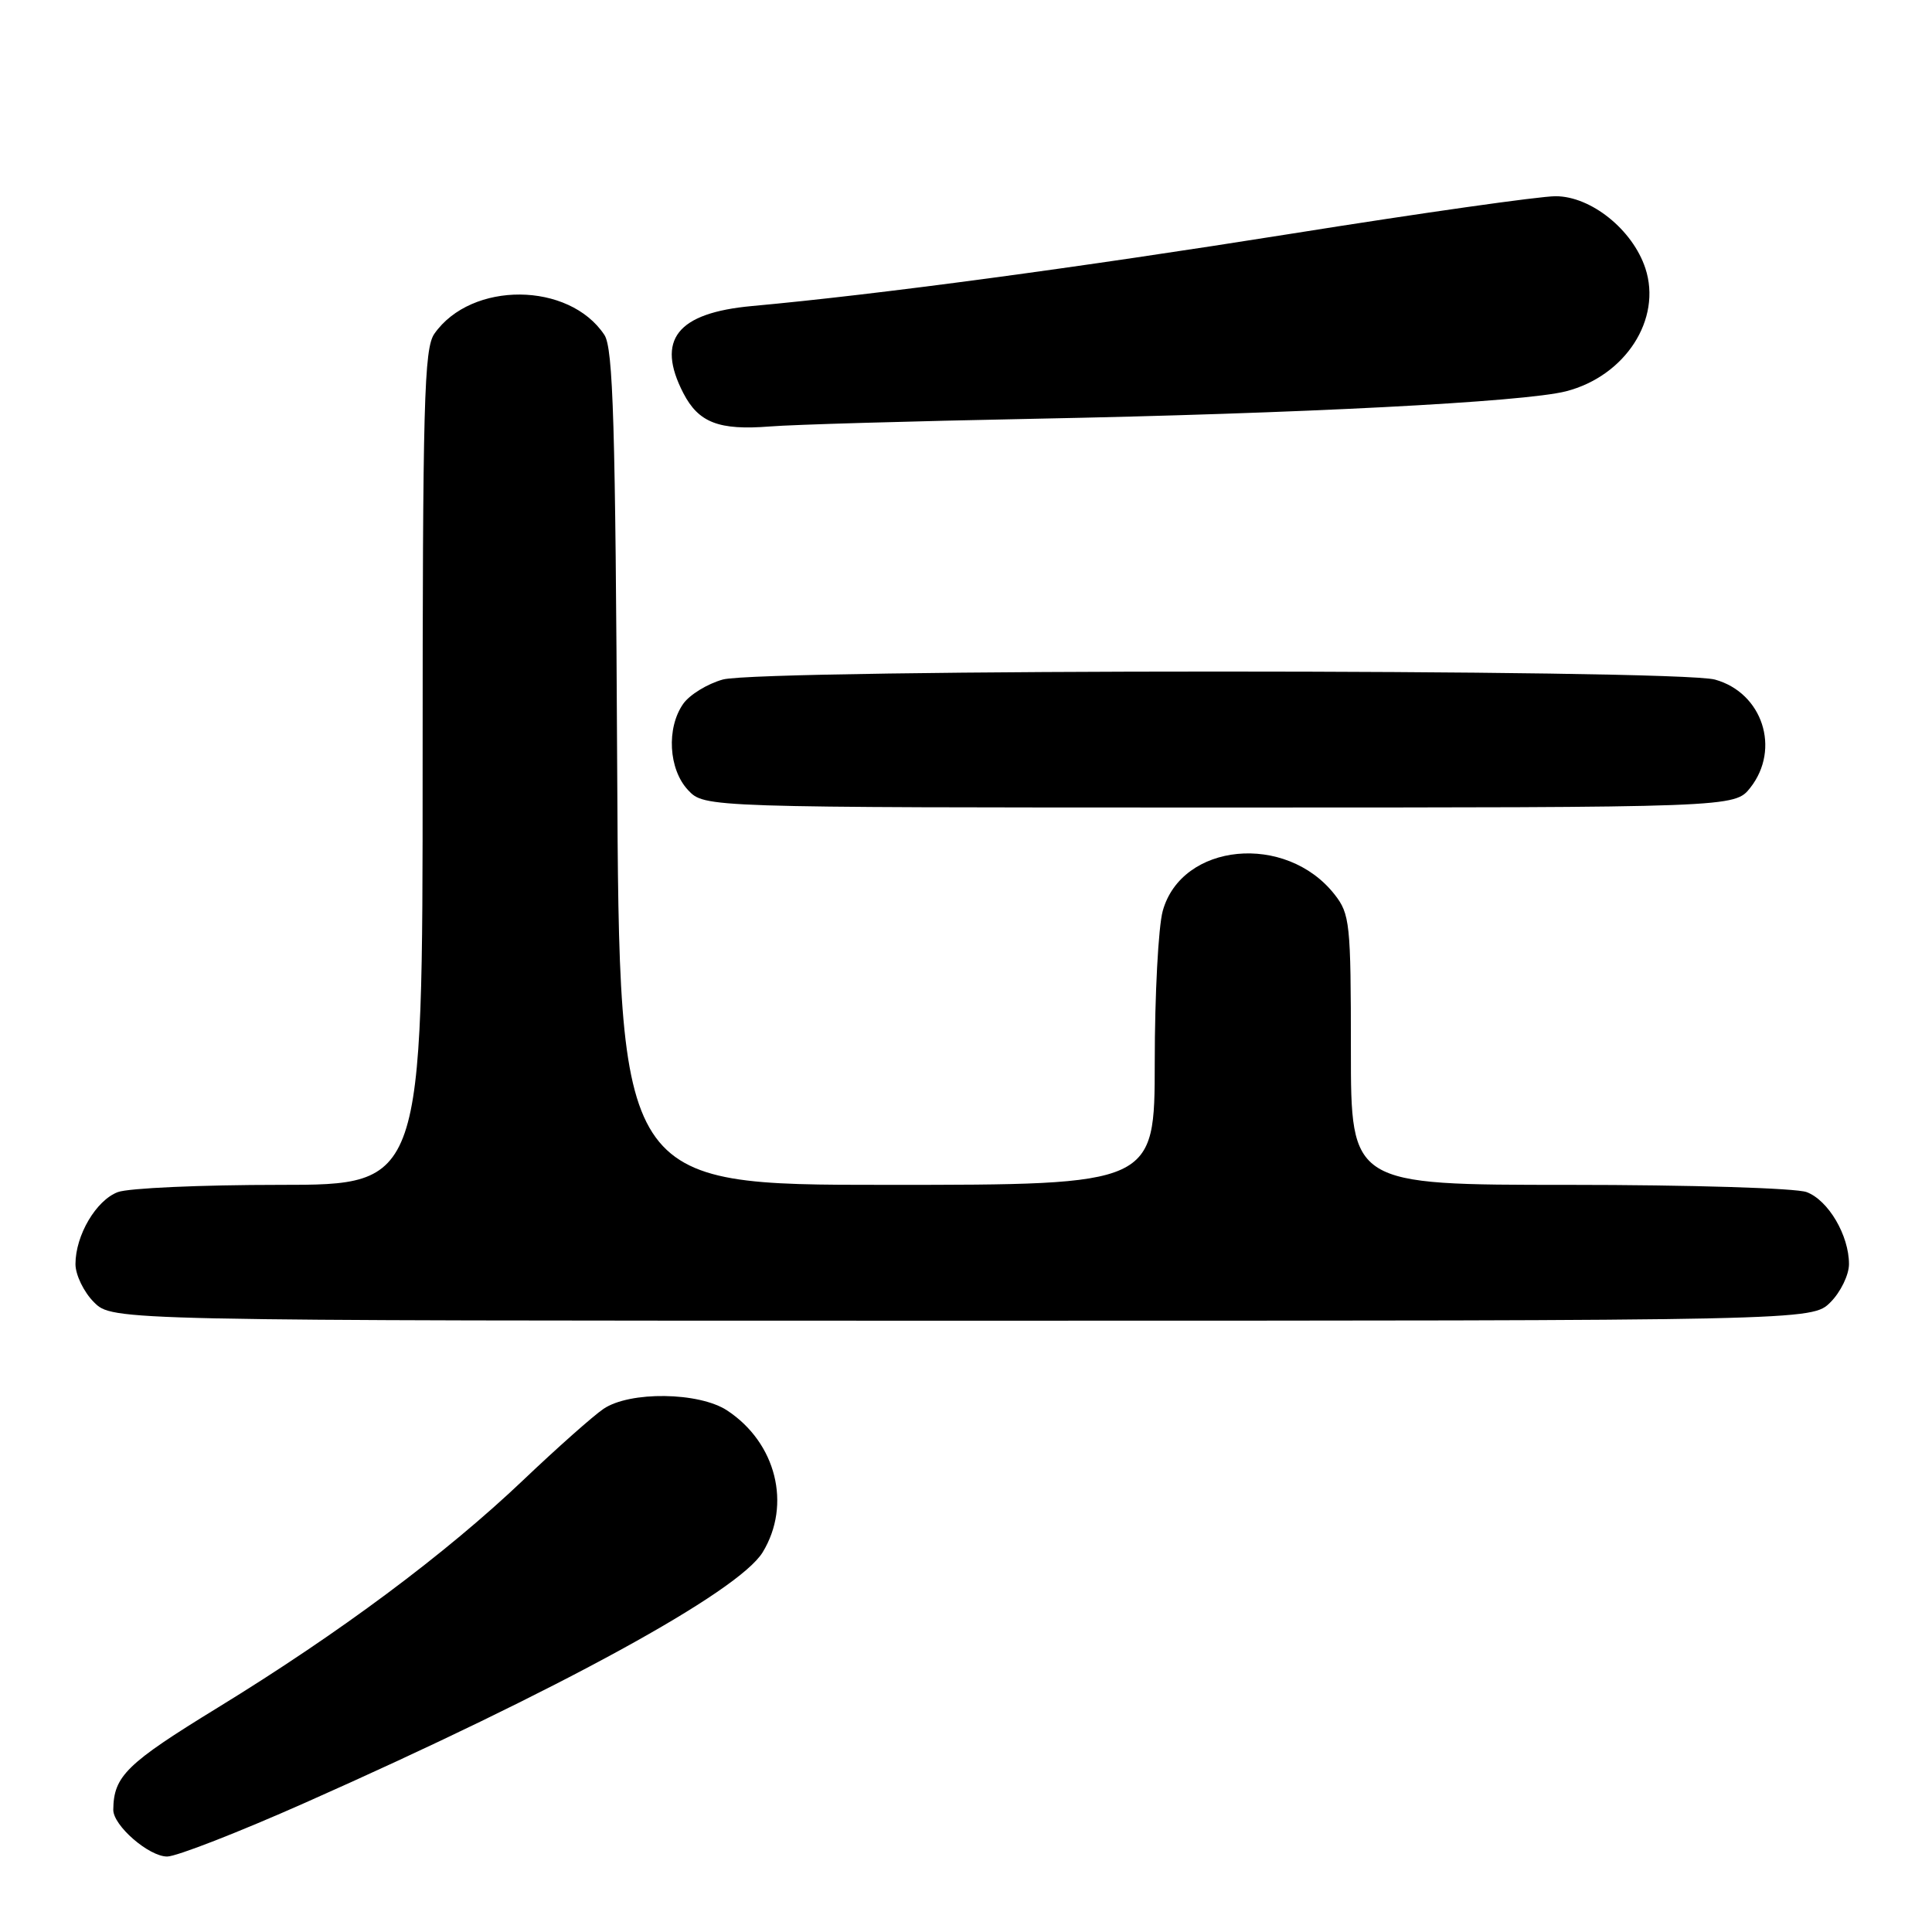 <?xml version="1.0" encoding="UTF-8" standalone="no"?>
<!DOCTYPE svg PUBLIC "-//W3C//DTD SVG 1.1//EN" "http://www.w3.org/Graphics/SVG/1.1/DTD/svg11.dtd" >
<svg xmlns="http://www.w3.org/2000/svg" xmlns:xlink="http://www.w3.org/1999/xlink" version="1.1" viewBox="0 0 256 256">
 <g >
 <path fill="currentColor"
d=" M 40.44 238.87 C 74.15 223.91 97.85 210.93 101.06 205.68 C 104.90 199.37 102.85 191.18 96.36 186.90 C 92.63 184.44 83.45 184.32 79.97 186.68 C 78.61 187.60 73.82 191.85 69.33 196.12 C 59.01 205.93 45.03 216.35 28.87 226.26 C 16.75 233.69 15.06 235.34 15.01 239.80 C 14.99 241.89 19.72 246.00 22.15 246.00 C 23.38 246.00 31.61 242.79 40.44 238.87 Z  M 242.55 172.55 C 243.90 171.20 245.00 168.92 245.00 167.50 C 245.00 163.69 242.27 159.05 239.39 157.96 C 237.99 157.43 223.94 157.00 207.93 157.00 C 179.00 157.00 179.00 157.00 179.00 139.13 C 179.00 122.32 178.87 121.11 176.83 118.51 C 170.39 110.33 156.58 111.66 154.07 120.70 C 153.49 122.79 153.01 131.81 153.01 140.75 C 153.00 157.00 153.00 157.00 117.53 157.00 C 82.06 157.00 82.06 157.00 81.78 101.75 C 81.55 56.08 81.25 46.13 80.08 44.37 C 75.40 37.32 62.45 37.23 57.56 44.22 C 56.19 46.17 56.00 53.25 56.00 101.72 C 56.00 157.00 56.00 157.00 37.07 157.00 C 26.65 157.00 17.00 157.43 15.61 157.96 C 12.73 159.05 10.00 163.69 10.00 167.50 C 10.00 168.92 11.10 171.20 12.45 172.55 C 14.91 175.00 14.91 175.00 127.50 175.00 C 240.09 175.00 240.09 175.00 242.55 172.55 Z  M 231.93 104.37 C 235.97 99.22 233.54 91.80 227.25 90.05 C 222.14 88.63 100.89 88.63 95.78 90.04 C 93.73 90.61 91.37 92.06 90.53 93.26 C 88.28 96.47 88.59 101.94 91.17 104.69 C 93.35 107.00 93.35 107.00 161.60 107.00 C 229.85 107.00 229.85 107.00 231.93 104.37 Z  M 137.00 55.49 C 172.12 54.81 201.97 53.27 207.50 51.85 C 215.37 49.83 220.24 42.29 218.02 35.55 C 216.33 30.43 210.81 26.00 206.12 26.00 C 204.02 26.00 188.35 28.22 171.29 30.94 C 142.61 35.50 116.40 39.02 99.66 40.55 C 89.69 41.46 86.89 45.02 90.55 52.10 C 92.57 56.01 95.27 57.04 102.00 56.51 C 105.03 56.26 120.78 55.81 137.00 55.49 Z "/>
</g>
</svg>